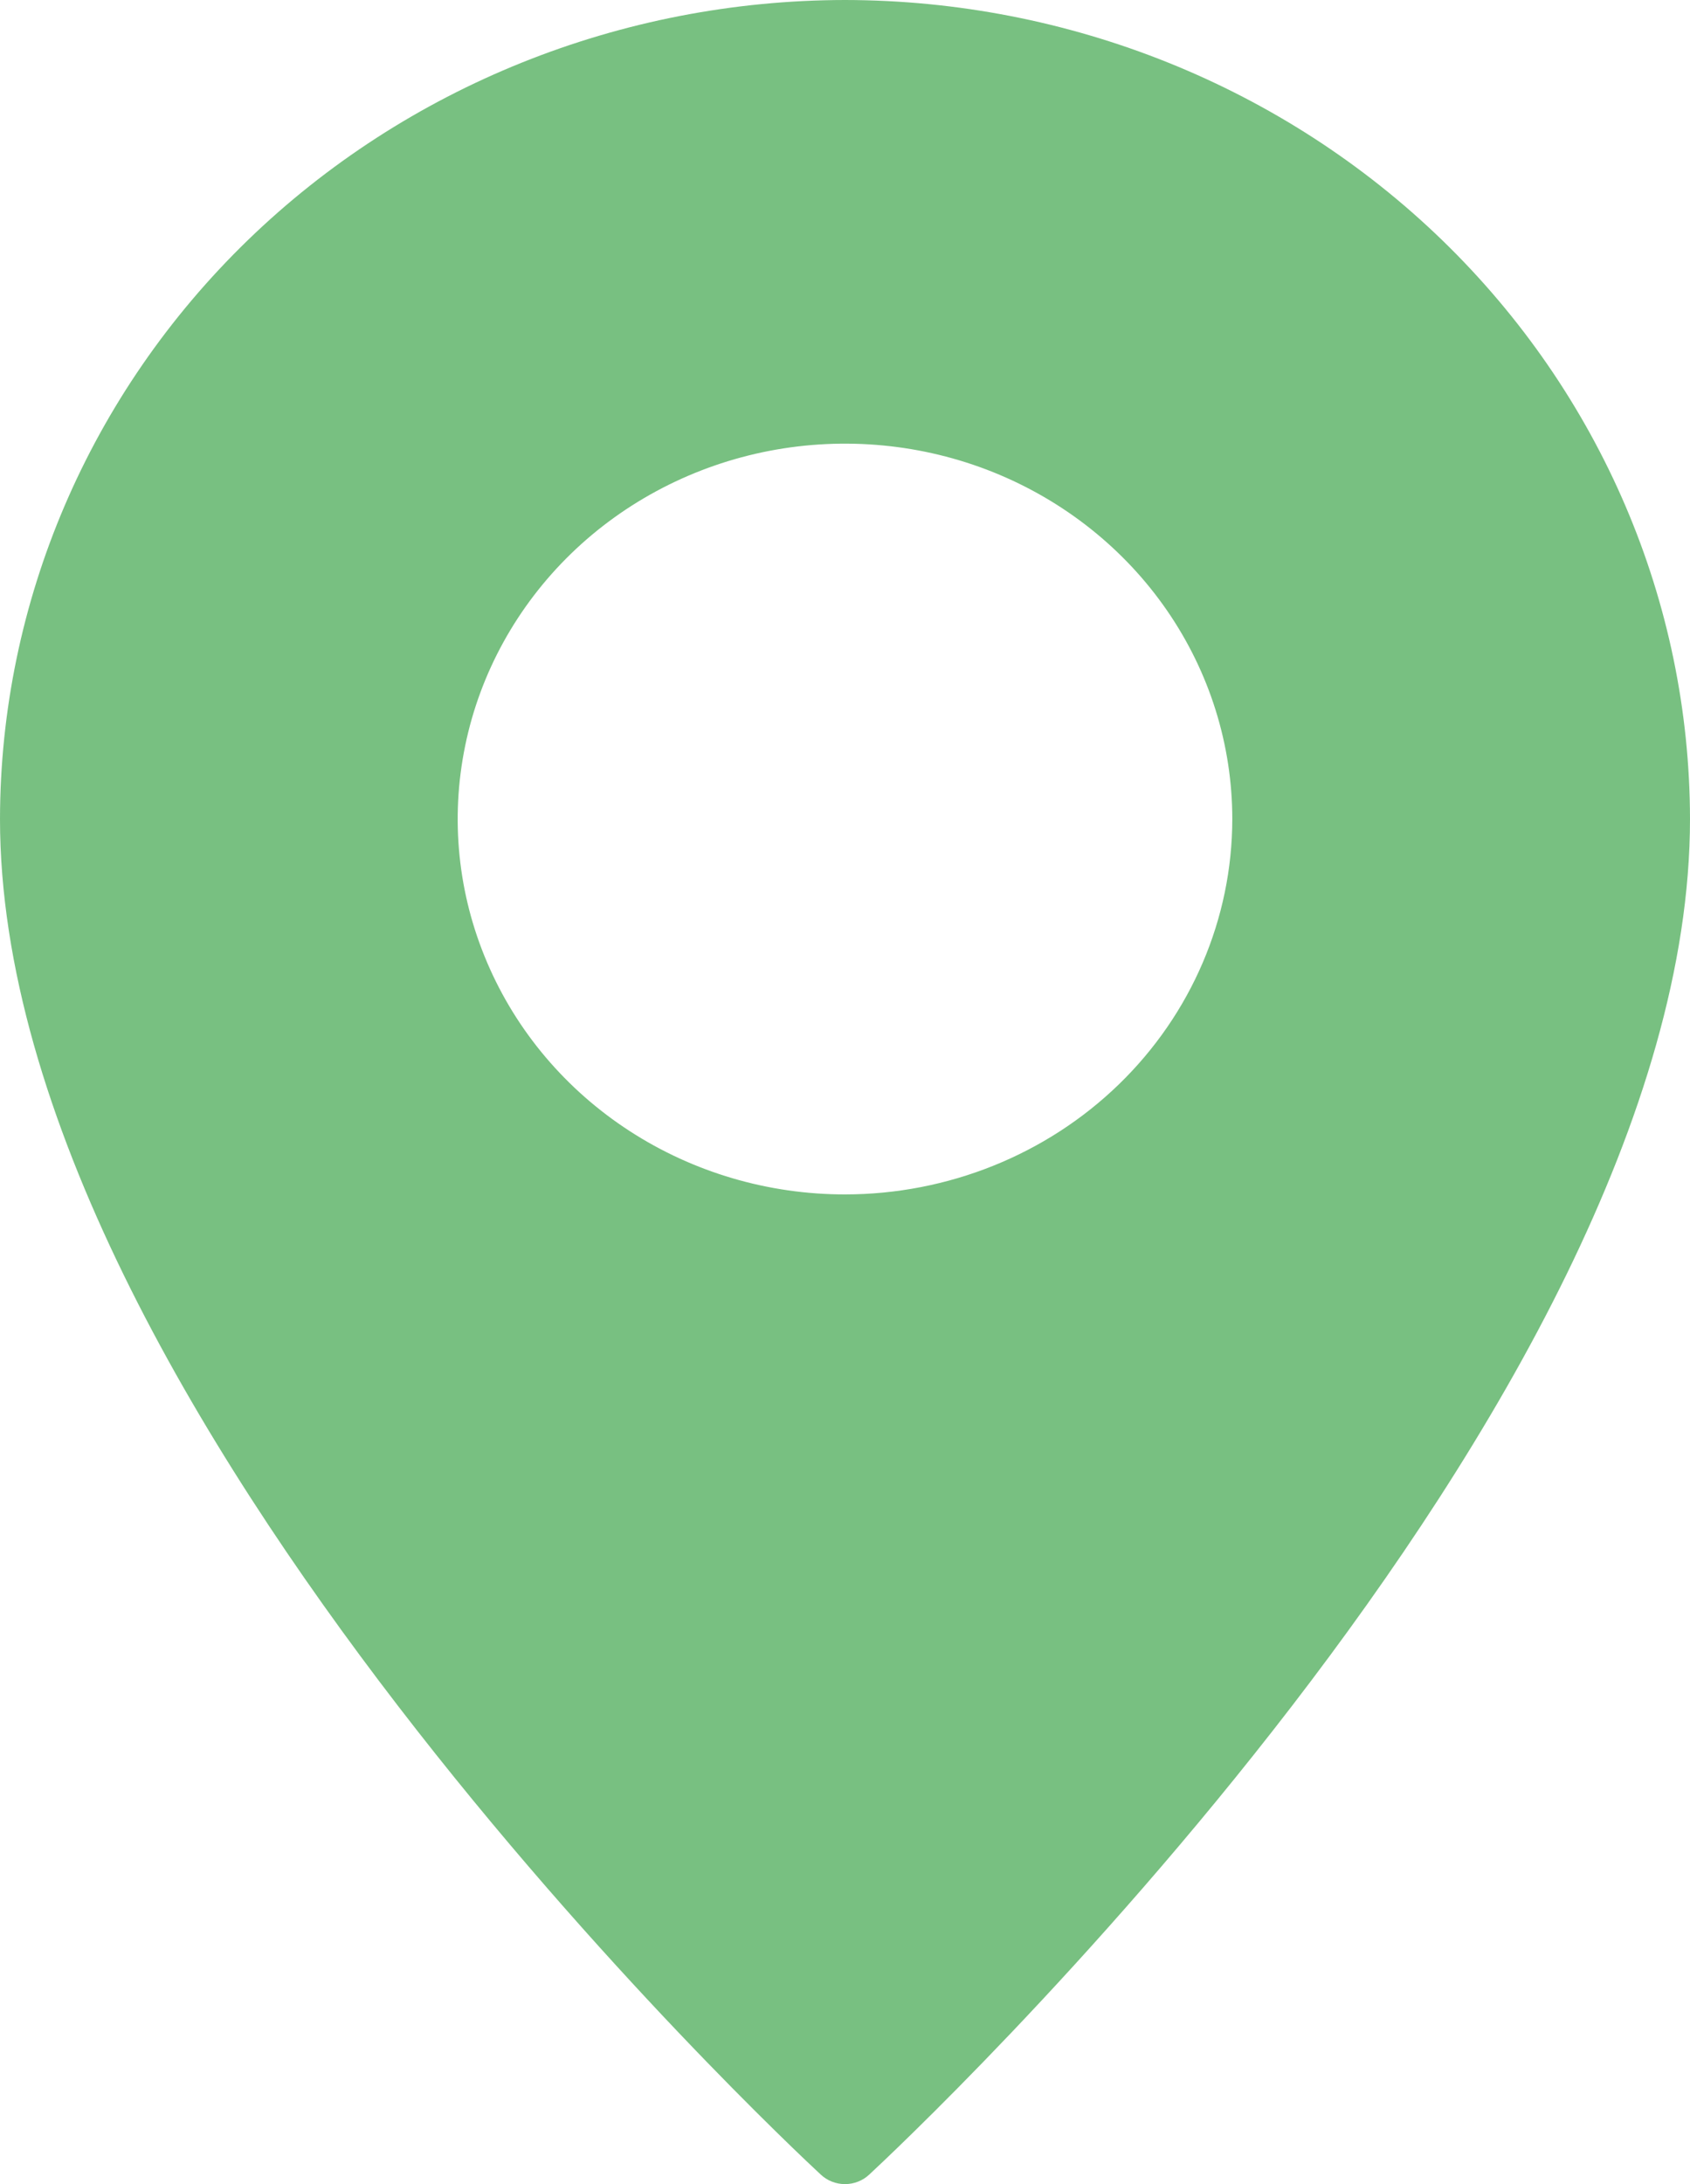 <svg width="24" height="31" viewBox="0 0 24 31" fill="none" xmlns="http://www.w3.org/2000/svg">
<path d="M12 0C8.819 0.004 5.769 1.23 3.519 3.409C1.27 5.589 0.004 8.543 0 11.625C0 19.971 11.18 30.424 11.655 30.864C11.747 30.951 11.871 31 12 31C12.129 31 12.253 30.951 12.345 30.864C12.82 30.424 24 19.971 24 11.625C23.996 8.543 22.73 5.589 20.481 3.409C18.231 1.23 15.181 0.004 12 0ZM12 16.953C10.912 16.953 9.849 16.641 8.944 16.055C8.04 15.47 7.335 14.638 6.919 13.664C6.502 12.69 6.393 11.619 6.606 10.585C6.818 9.552 7.342 8.603 8.111 7.857C8.88 7.112 9.86 6.605 10.927 6.399C11.994 6.194 13.1 6.299 14.105 6.702C15.11 7.106 15.969 7.789 16.573 8.665C17.177 9.541 17.5 10.571 17.5 11.625C17.499 13.038 16.919 14.393 15.888 15.392C14.857 16.391 13.458 16.952 12 16.953Z" fill="#78C081"/>
</svg>
